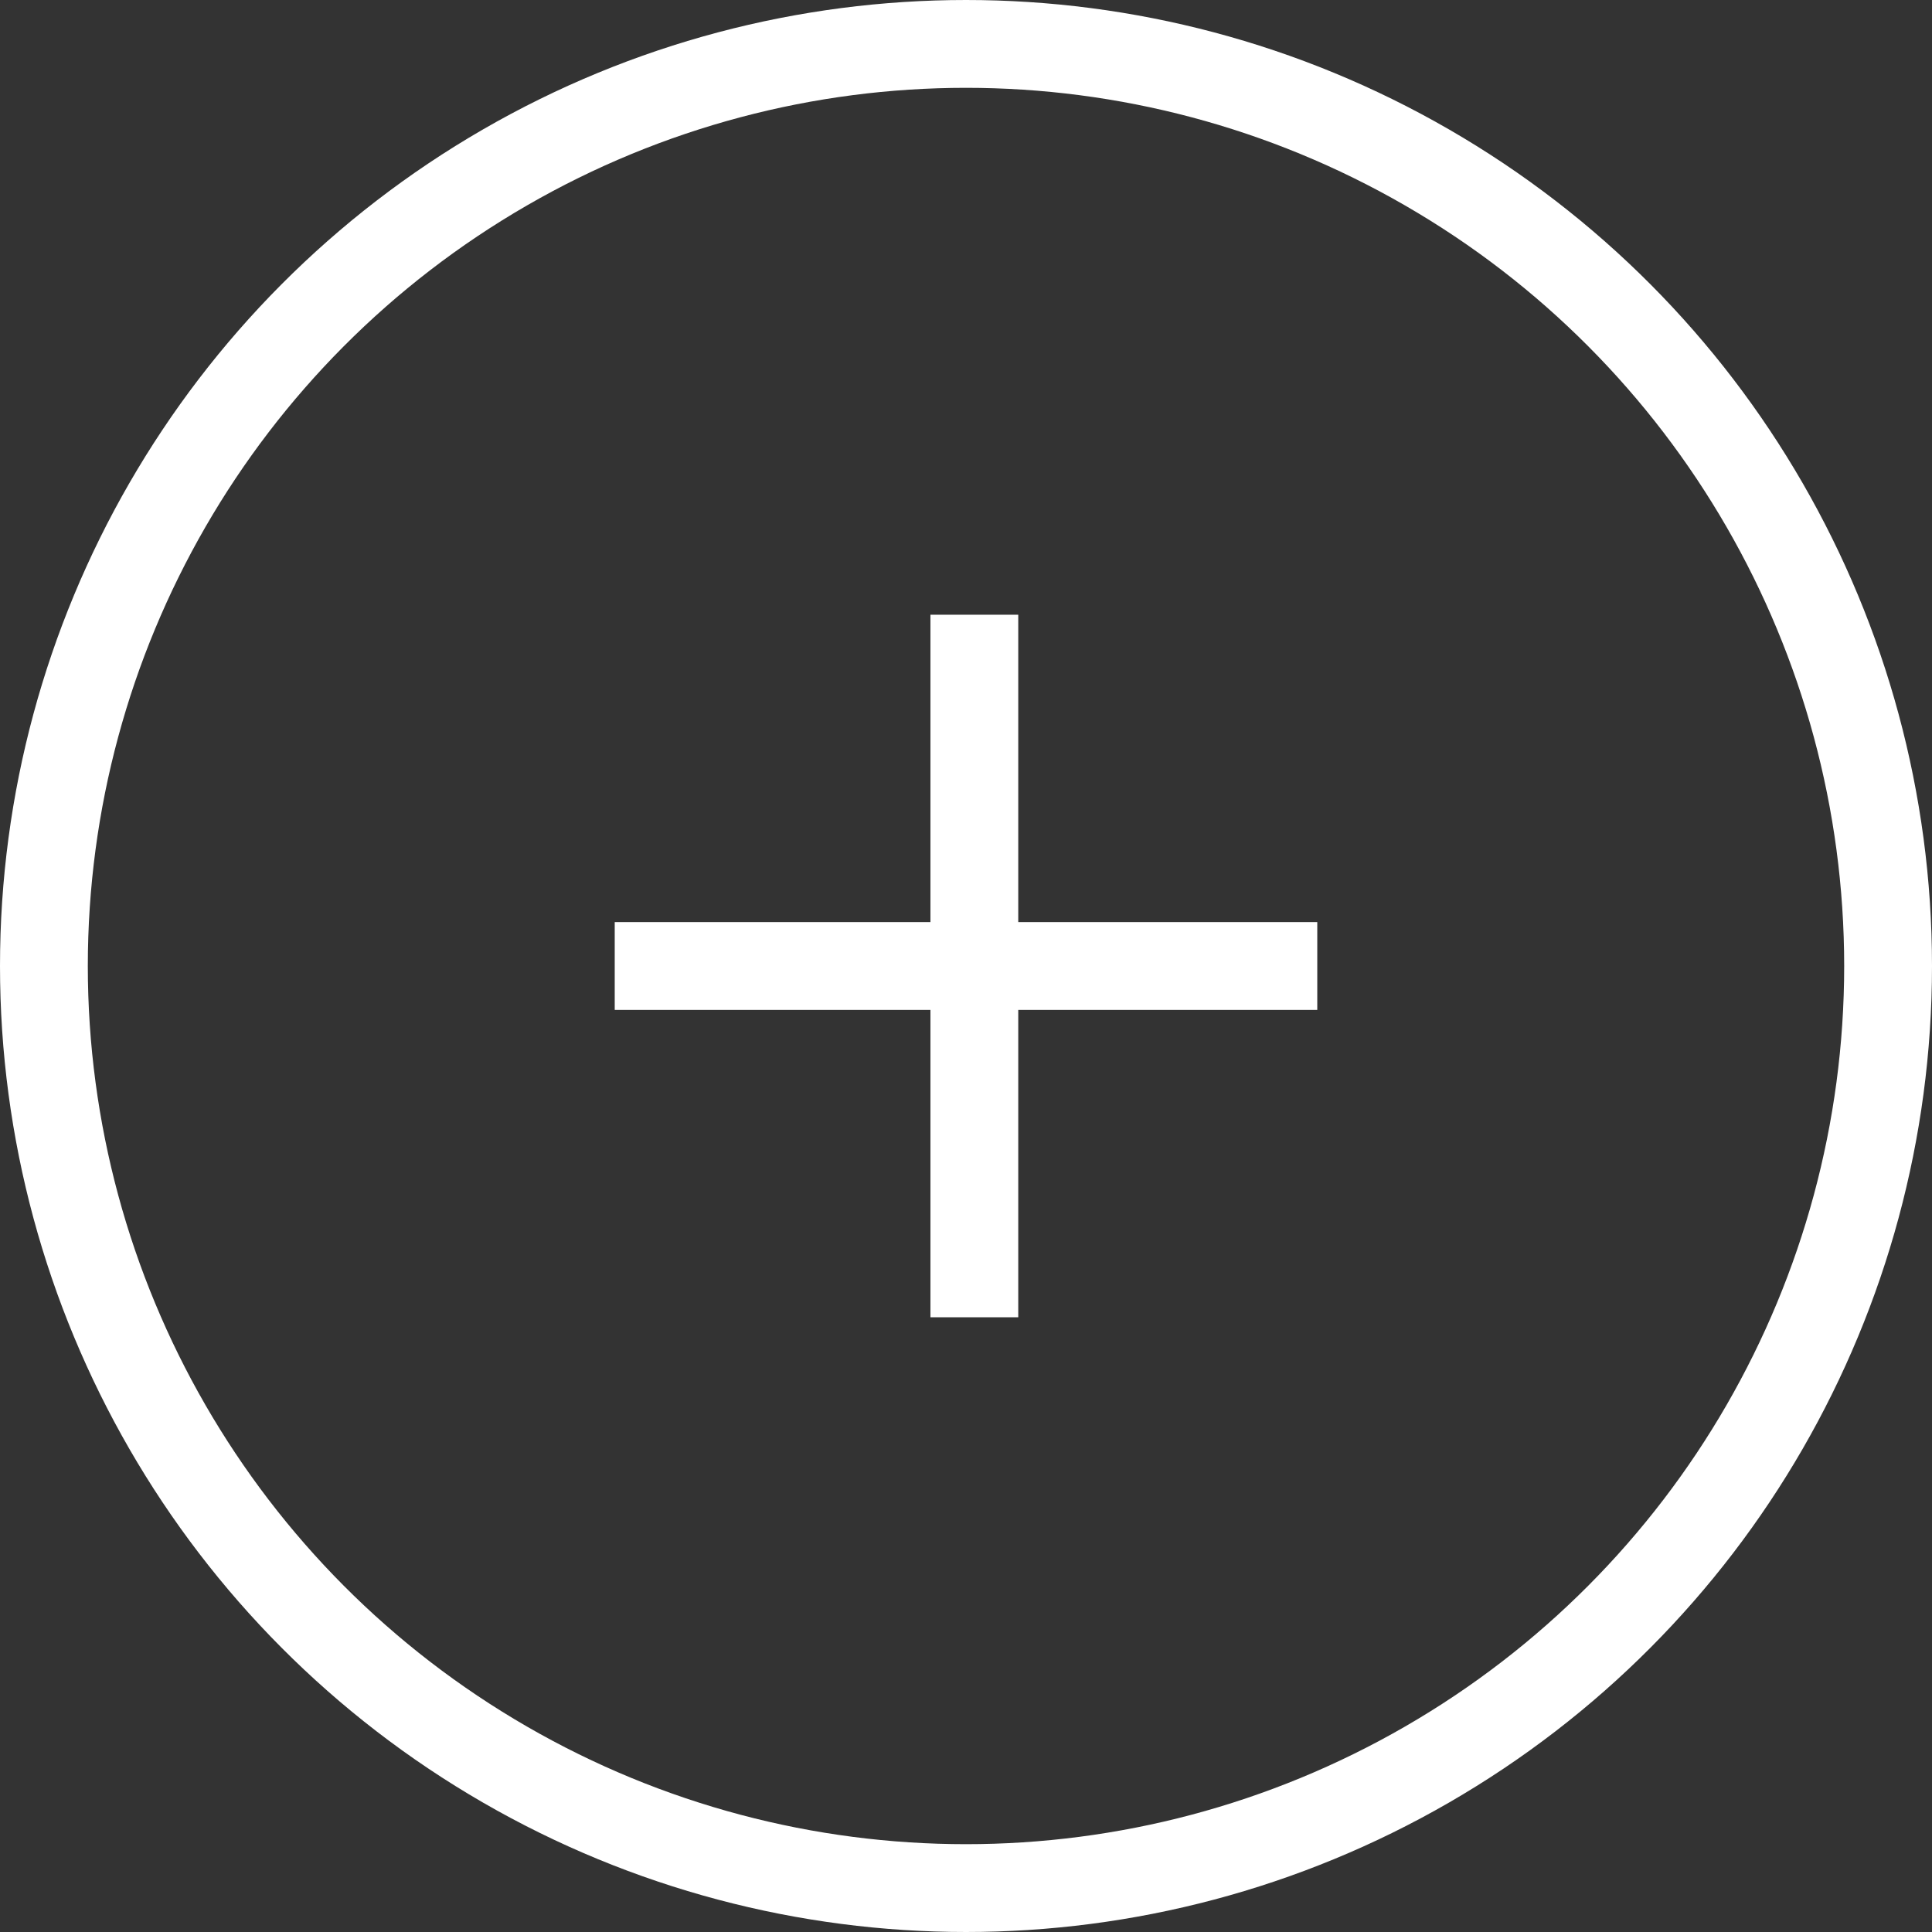 <?xml version="1.0" encoding="UTF-8"?>
<svg width="22px" height="22px" viewBox="0 0 22 22" version="1.1" xmlns="http://www.w3.org/2000/svg" xmlns:xlink="http://www.w3.org/1999/xlink">
    <rect x="0" y="0" width="22" height="22" fill="#333333" stroke="none"/>
    <!-- Generator: Sketch 62 (91390) - https://sketch.com -->
    <title>addlayer_unselected</title>
    <desc>Created with Sketch.</desc>
    <g id="Symbols" stroke="none" stroke-width="1" fill="none" fill-rule="evenodd">
        <g id="addlayer_unselected" stroke="#FFFFFF">
            <circle id="Oval-3" cx="11" cy="11" r="10.5"></circle>
            <path d="M11.095,7 L11.095,15 M7,11 L15,11" id="Combined-Shape"></path>
        </g>
    </g>
</svg>